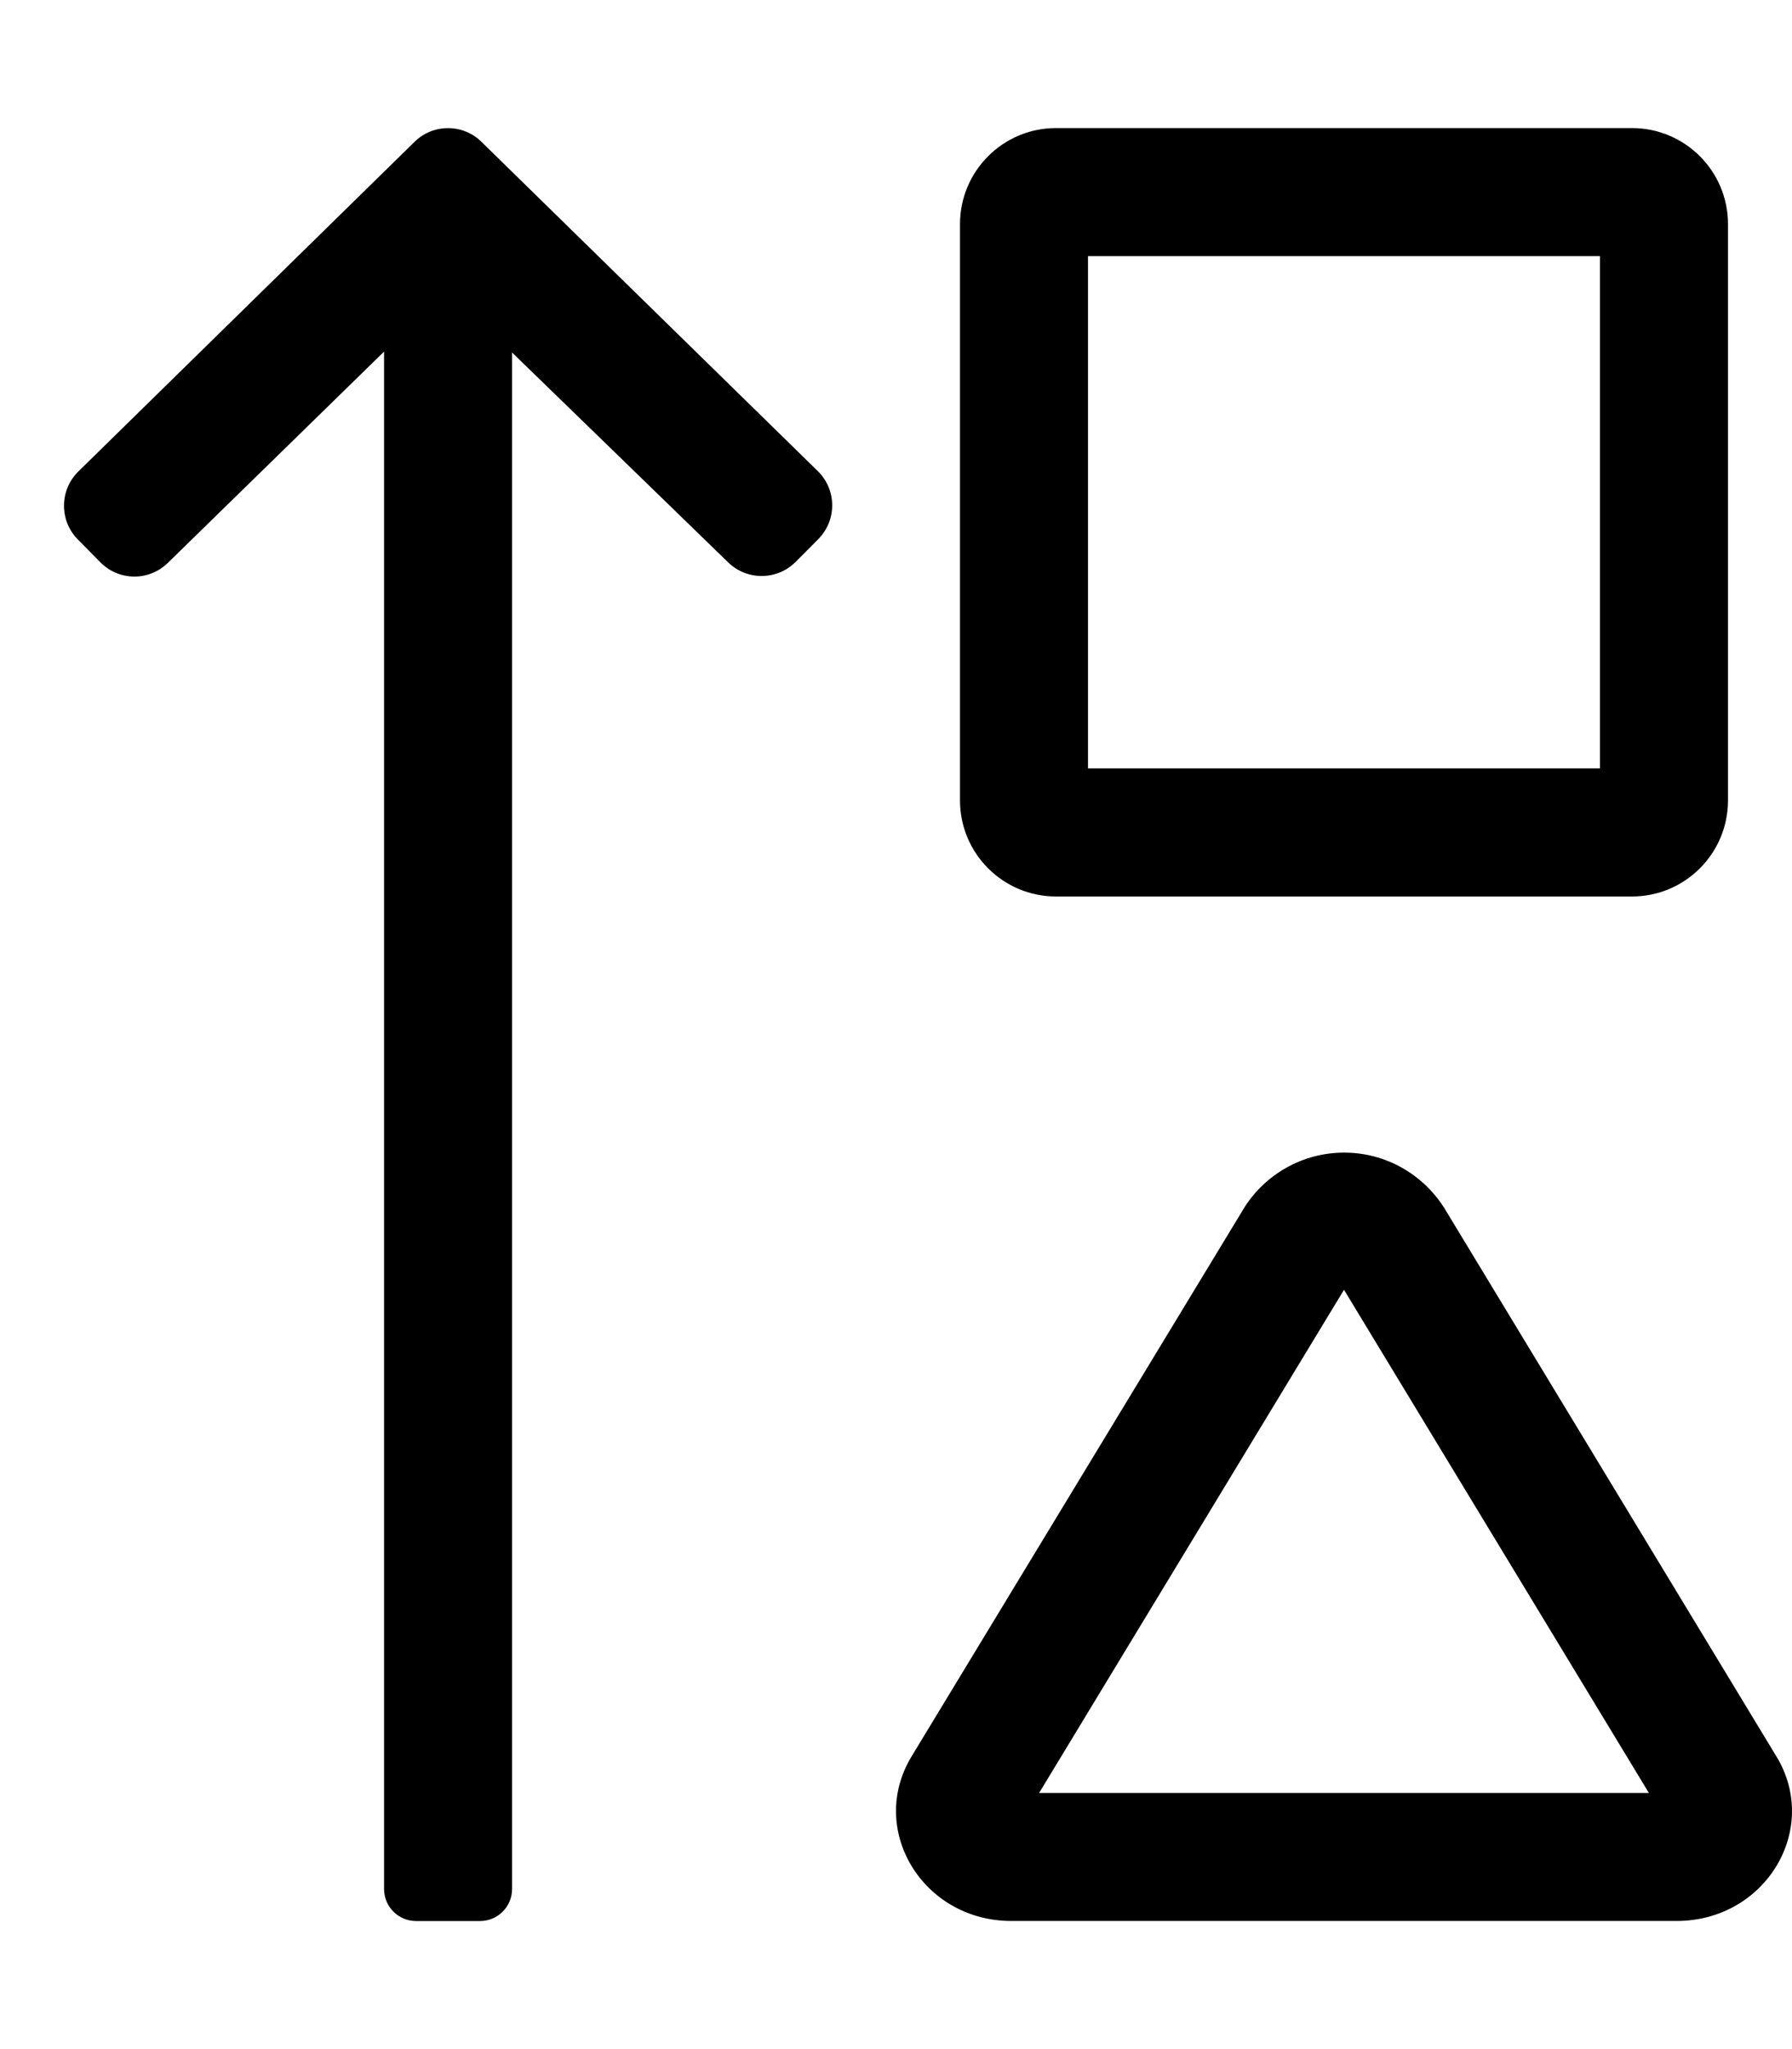 <!-- Generated by IcoMoon.io -->
<svg version="1.1" xmlns="http://www.w3.org/2000/svg" width="28" height="32" viewBox="0 0 28 32">
<title>sort-shapes-up-alt</title>
<path d="M27.756 27.429l-5.194-8.572c-0.333-0.518-0.907-0.857-1.559-0.857s-1.226 0.338-1.555 0.849l-0.004 0.007-5.2 8.572c-0.693 1.142 0.173 2.571 1.559 2.571h10.394c1.386 0 2.252-1.429 1.559-2.571zM16.236 28l4.764-7.858 4.764 7.858zM16.5 14h9c0.828 0 1.5-0.672 1.5-1.5v0-9c0-0.828-0.672-1.5-1.5-1.5v0h-9c-0.828 0-1.5 0.672-1.5 1.5v0 9c0 0.828 0.672 1.5 1.5 1.5v0zM17 4h8v8h-8zM7.527 2.219c-0.135-0.135-0.321-0.218-0.527-0.218s-0.392 0.083-0.527 0.218v0l-5.25 5.145c-0.138 0.136-0.223 0.325-0.223 0.534 0 0.206 0.083 0.393 0.218 0.529l-0-0 0.351 0.355c0.135 0.137 0.323 0.222 0.531 0.222 0.205 0 0.391-0.083 0.526-0.217l-0 0 3.375-3.296v24.009c0 0.276 0.224 0.5 0.5 0.5v0h1c0.276 0 0.5-0.224 0.5-0.5v0-23.995l3.371 3.272c0.136 0.135 0.322 0.218 0.529 0.218s0.393-0.083 0.529-0.218l-0 0 0.352-0.354c0.136-0.136 0.221-0.324 0.221-0.531s-0.084-0.395-0.221-0.531l-0-0z"></path>
</svg>
